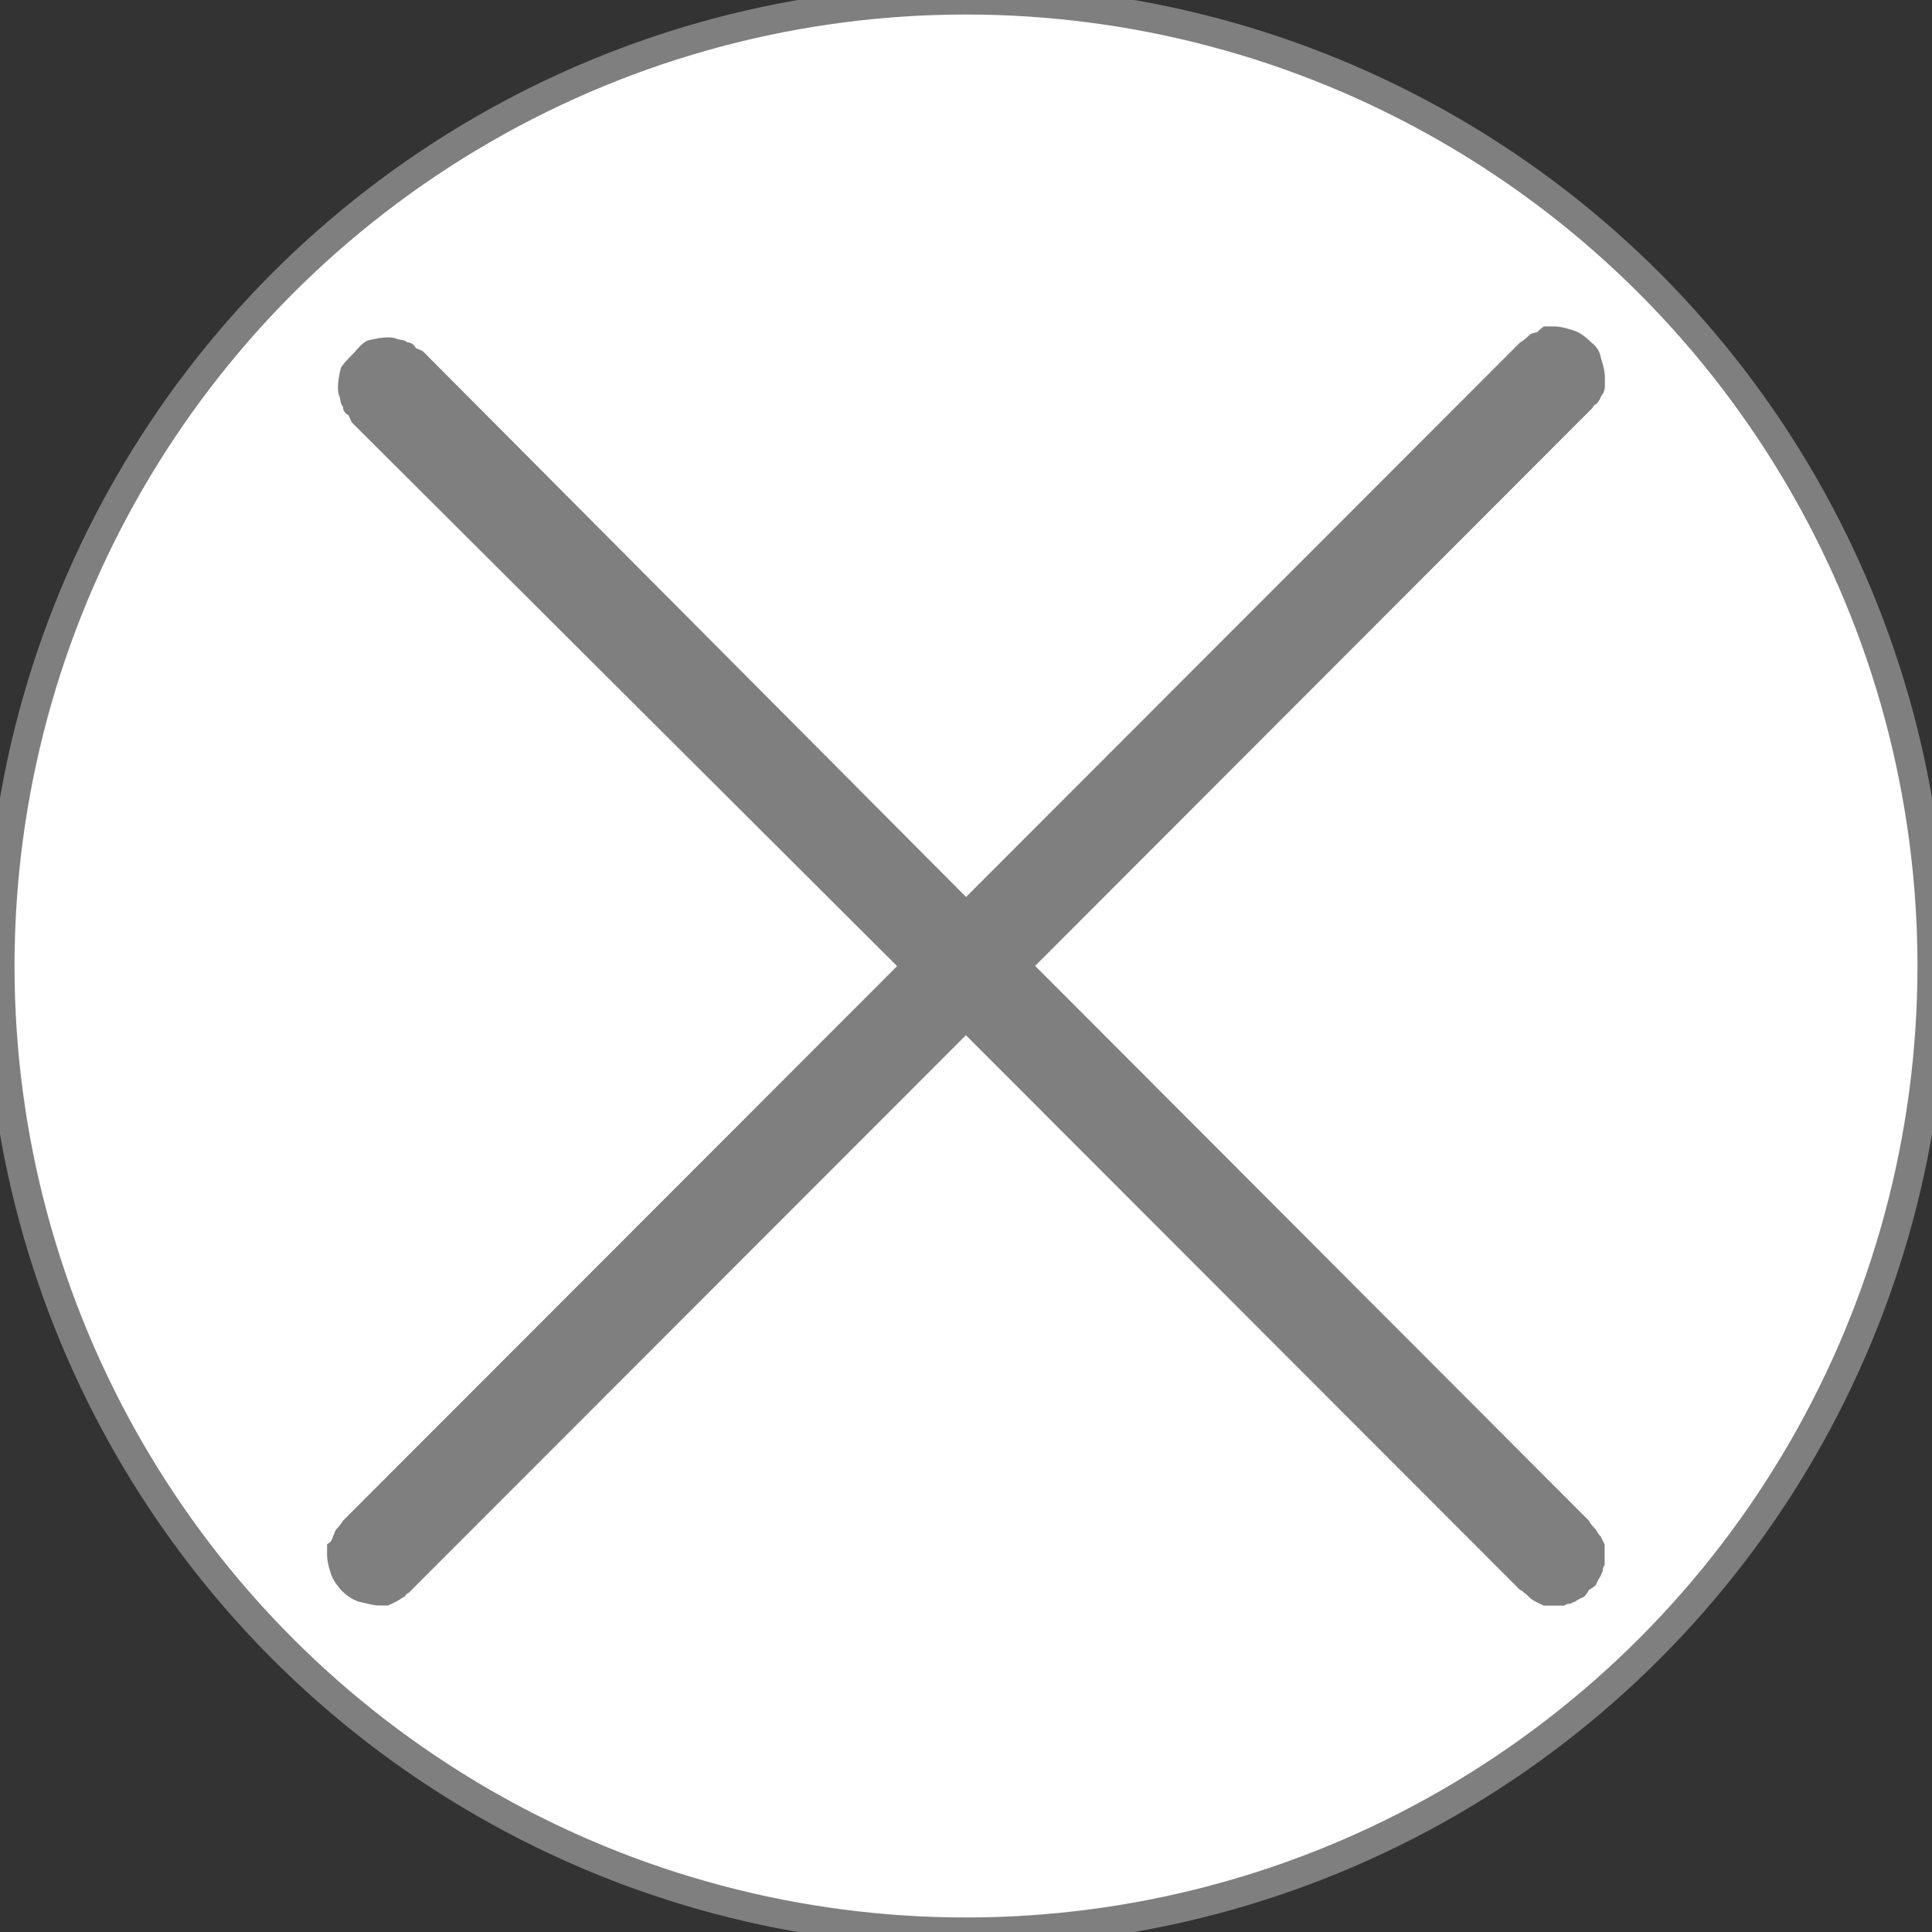 <?xml version="1.0" encoding="utf-8"?>
<!-- Generator: Adobe Illustrator 15.0.0, SVG Export Plug-In . SVG Version: 6.00 Build 0)  -->
<!DOCTYPE svg PUBLIC "-//W3C//DTD SVG 1.1//EN" "http://www.w3.org/Graphics/SVG/1.1/DTD/svg11.dtd">
<svg version="1.1" id="Layer_1" xmlns="http://www.w3.org/2000/svg" xmlns:xlink="http://www.w3.org/1999/xlink" x="0px" y="0px"
	 width="33.25px" height="33.25px" viewBox="-4.125 -4.133 33.25 33.25" enable-background="new -4.125 -4.133 33.25 33.25"
	 xml:space="preserve">
<rect x="-4.125" y="-4.133" width="33.25" height="33.25" fill="#333333" stroke="none"/>
<circle fill="#FFFFFF" stroke="#7F7F7F" stroke-width="0.5" stroke-miterlimit="10" cx="12.5" cy="12.492" r="16.625"/>
<path fill="#7F7F7F" d="M13.69,12.49l9.587-9.597c0.021-0.045,0.045-0.067,0.065-0.067c0.046-0.045,0.072-0.091,0.085-0.136
	c0.034-0.036,0.059-0.084,0.068-0.153V2.351c0-0.08-0.023-0.188-0.068-0.322c-0.013-0.101-0.066-0.193-0.169-0.272
	c-0.115-0.113-0.217-0.18-0.306-0.204c-0.136-0.045-0.243-0.068-0.321-0.068h-0.188L22.36,1.553l-0.034,0.035h-0.018
	c-0.057,0.011-0.098,0.028-0.118,0.051c-0.022,0.022-0.045,0.042-0.069,0.061c-0.02,0.017-0.035,0.03-0.051,0.042l-0.032,0.017
	l-9.537,9.545L3.152,1.911C3.083,1.877,3.043,1.86,3.032,1.86C2.999,1.792,2.947,1.759,2.879,1.759
	c-0.01-0.023-0.062-0.041-0.153-0.052c-0.044-0.021-0.101-0.034-0.17-0.034c-0.09,0-0.202,0.018-0.338,0.051
	C2.16,1.735,2.076,1.81,1.962,1.944C1.826,2.081,1.754,2.165,1.741,2.201c-0.034,0.134-0.05,0.248-0.05,0.339
	c0,0.068,0.011,0.124,0.034,0.17C1.737,2.8,1.754,2.851,1.777,2.863c0,0.068,0.034,0.12,0.101,0.154c0,0.01,0.018,0.05,0.051,0.119
	l9.385,9.358l-9.536,9.544l-0.019,0.035c-0.011,0.011-0.026,0.028-0.042,0.051c-0.018,0.024-0.037,0.047-0.061,0.068l-0.051,0.119
	c0,0.012-0.012,0.039-0.036,0.084l-0.065,0.05v0.188c0,0.079,0.022,0.187,0.067,0.322c0.036,0.104,0.103,0.203,0.204,0.306
	c0.08,0.078,0.17,0.135,0.271,0.17c0.182,0.045,0.29,0.066,0.323,0.066h0.187l0.136-0.066c0.023-0.012,0.051-0.028,0.084-0.051
	c0.033-0.023,0.057-0.034,0.068-0.034c0-0.023,0.021-0.046,0.067-0.068l9.587-9.595l9.535,9.545l0.035,0.016
	c0.012,0.012,0.026,0.027,0.051,0.045c0.024,0.017,0.047,0.036,0.068,0.06c0.033,0.032,0.073,0.061,0.118,0.084l0.137,0.067h0.354
	c0.024-0.023,0.061-0.033,0.104-0.033c0.043-0.024,0.072-0.035,0.083-0.035c0.023-0.022,0.075-0.051,0.154-0.084
	c0.033-0.034,0.062-0.074,0.085-0.119c0.045-0.023,0.084-0.052,0.118-0.085c0.035-0.078,0.062-0.131,0.084-0.153
	c0-0.013,0.012-0.039,0.034-0.085c0-0.046,0.011-0.079,0.033-0.102v-0.357l-0.067-0.135c-0.033-0.035-0.062-0.074-0.082-0.119
	c-0.022-0.022-0.044-0.045-0.062-0.068c-0.016-0.021-0.03-0.039-0.041-0.051l-0.018-0.035L13.69,12.49z"/>
</svg>
